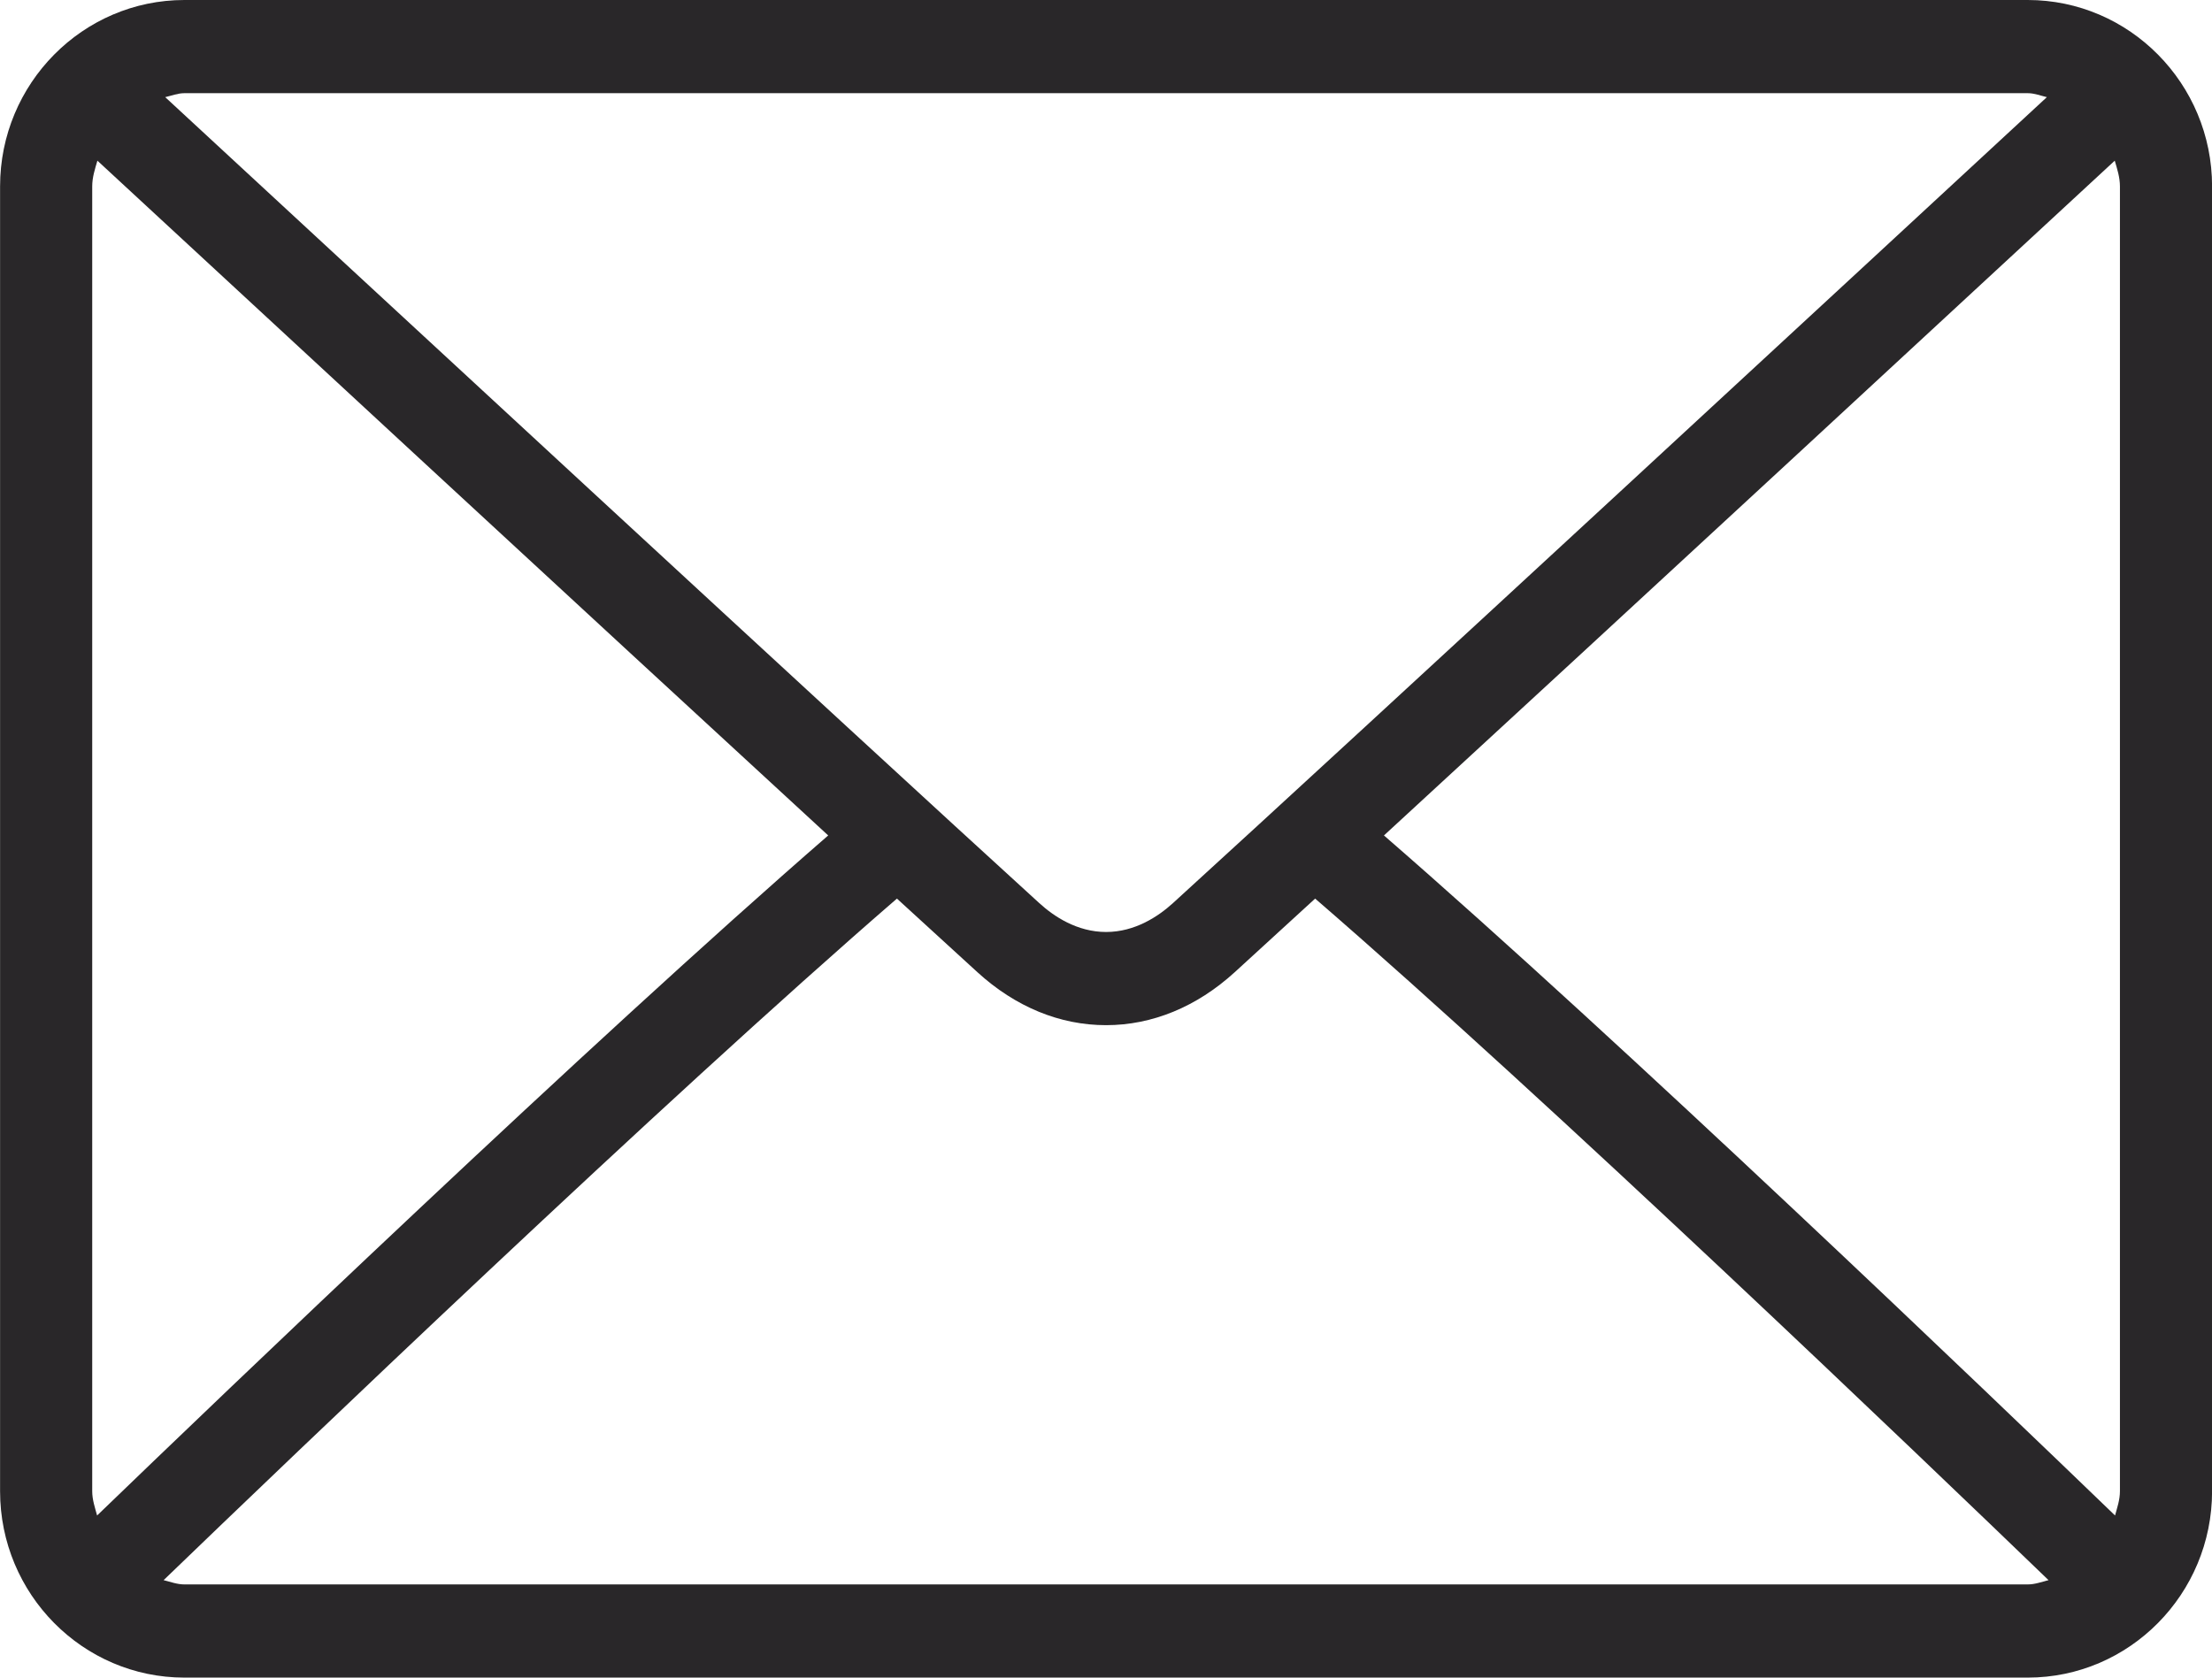 <svg width="29" height="22" viewBox="0 0 29 22" fill="none" xmlns="http://www.w3.org/2000/svg">
<path d="M26.584 0H2.418C1.085 0 0.001 1.096 0.001 2.444V19.556C0.001 20.904 1.085 22 2.418 22H26.584C27.917 22 29.001 20.904 29.001 19.555V2.444C29.001 1.096 27.917 0 26.584 0ZM2.418 1.222H26.584C26.673 1.222 26.752 1.255 26.835 1.274C24.743 3.21 17.806 9.63 15.378 11.843C15.188 12.016 14.882 12.222 14.501 12.222C14.12 12.222 13.814 12.016 13.624 11.842C11.196 9.63 4.258 3.21 2.166 1.274C2.25 1.255 2.329 1.222 2.418 1.222ZM1.209 19.555V2.444C1.209 2.325 1.245 2.216 1.277 2.107C2.878 3.589 7.719 8.068 10.858 10.956C7.729 13.674 2.887 18.317 1.273 19.874C1.245 19.77 1.209 19.669 1.209 19.555ZM26.584 20.778H2.418C2.321 20.778 2.235 20.744 2.145 20.722C3.813 19.114 8.686 14.444 11.759 11.784C12.16 12.152 12.526 12.487 12.815 12.75C13.313 13.205 13.896 13.444 14.501 13.444C15.106 13.444 15.689 13.204 16.187 12.75C16.475 12.487 16.841 12.152 17.242 11.784C20.316 14.443 25.188 19.113 26.857 20.722C26.767 20.744 26.681 20.778 26.584 20.778ZM27.793 19.555C27.793 19.669 27.757 19.77 27.729 19.874C26.114 18.316 21.273 13.674 18.144 10.956C21.283 8.069 26.123 3.59 27.725 2.107C27.757 2.216 27.793 2.325 27.793 2.444V19.555Z" fill="#292729"/>
</svg>
